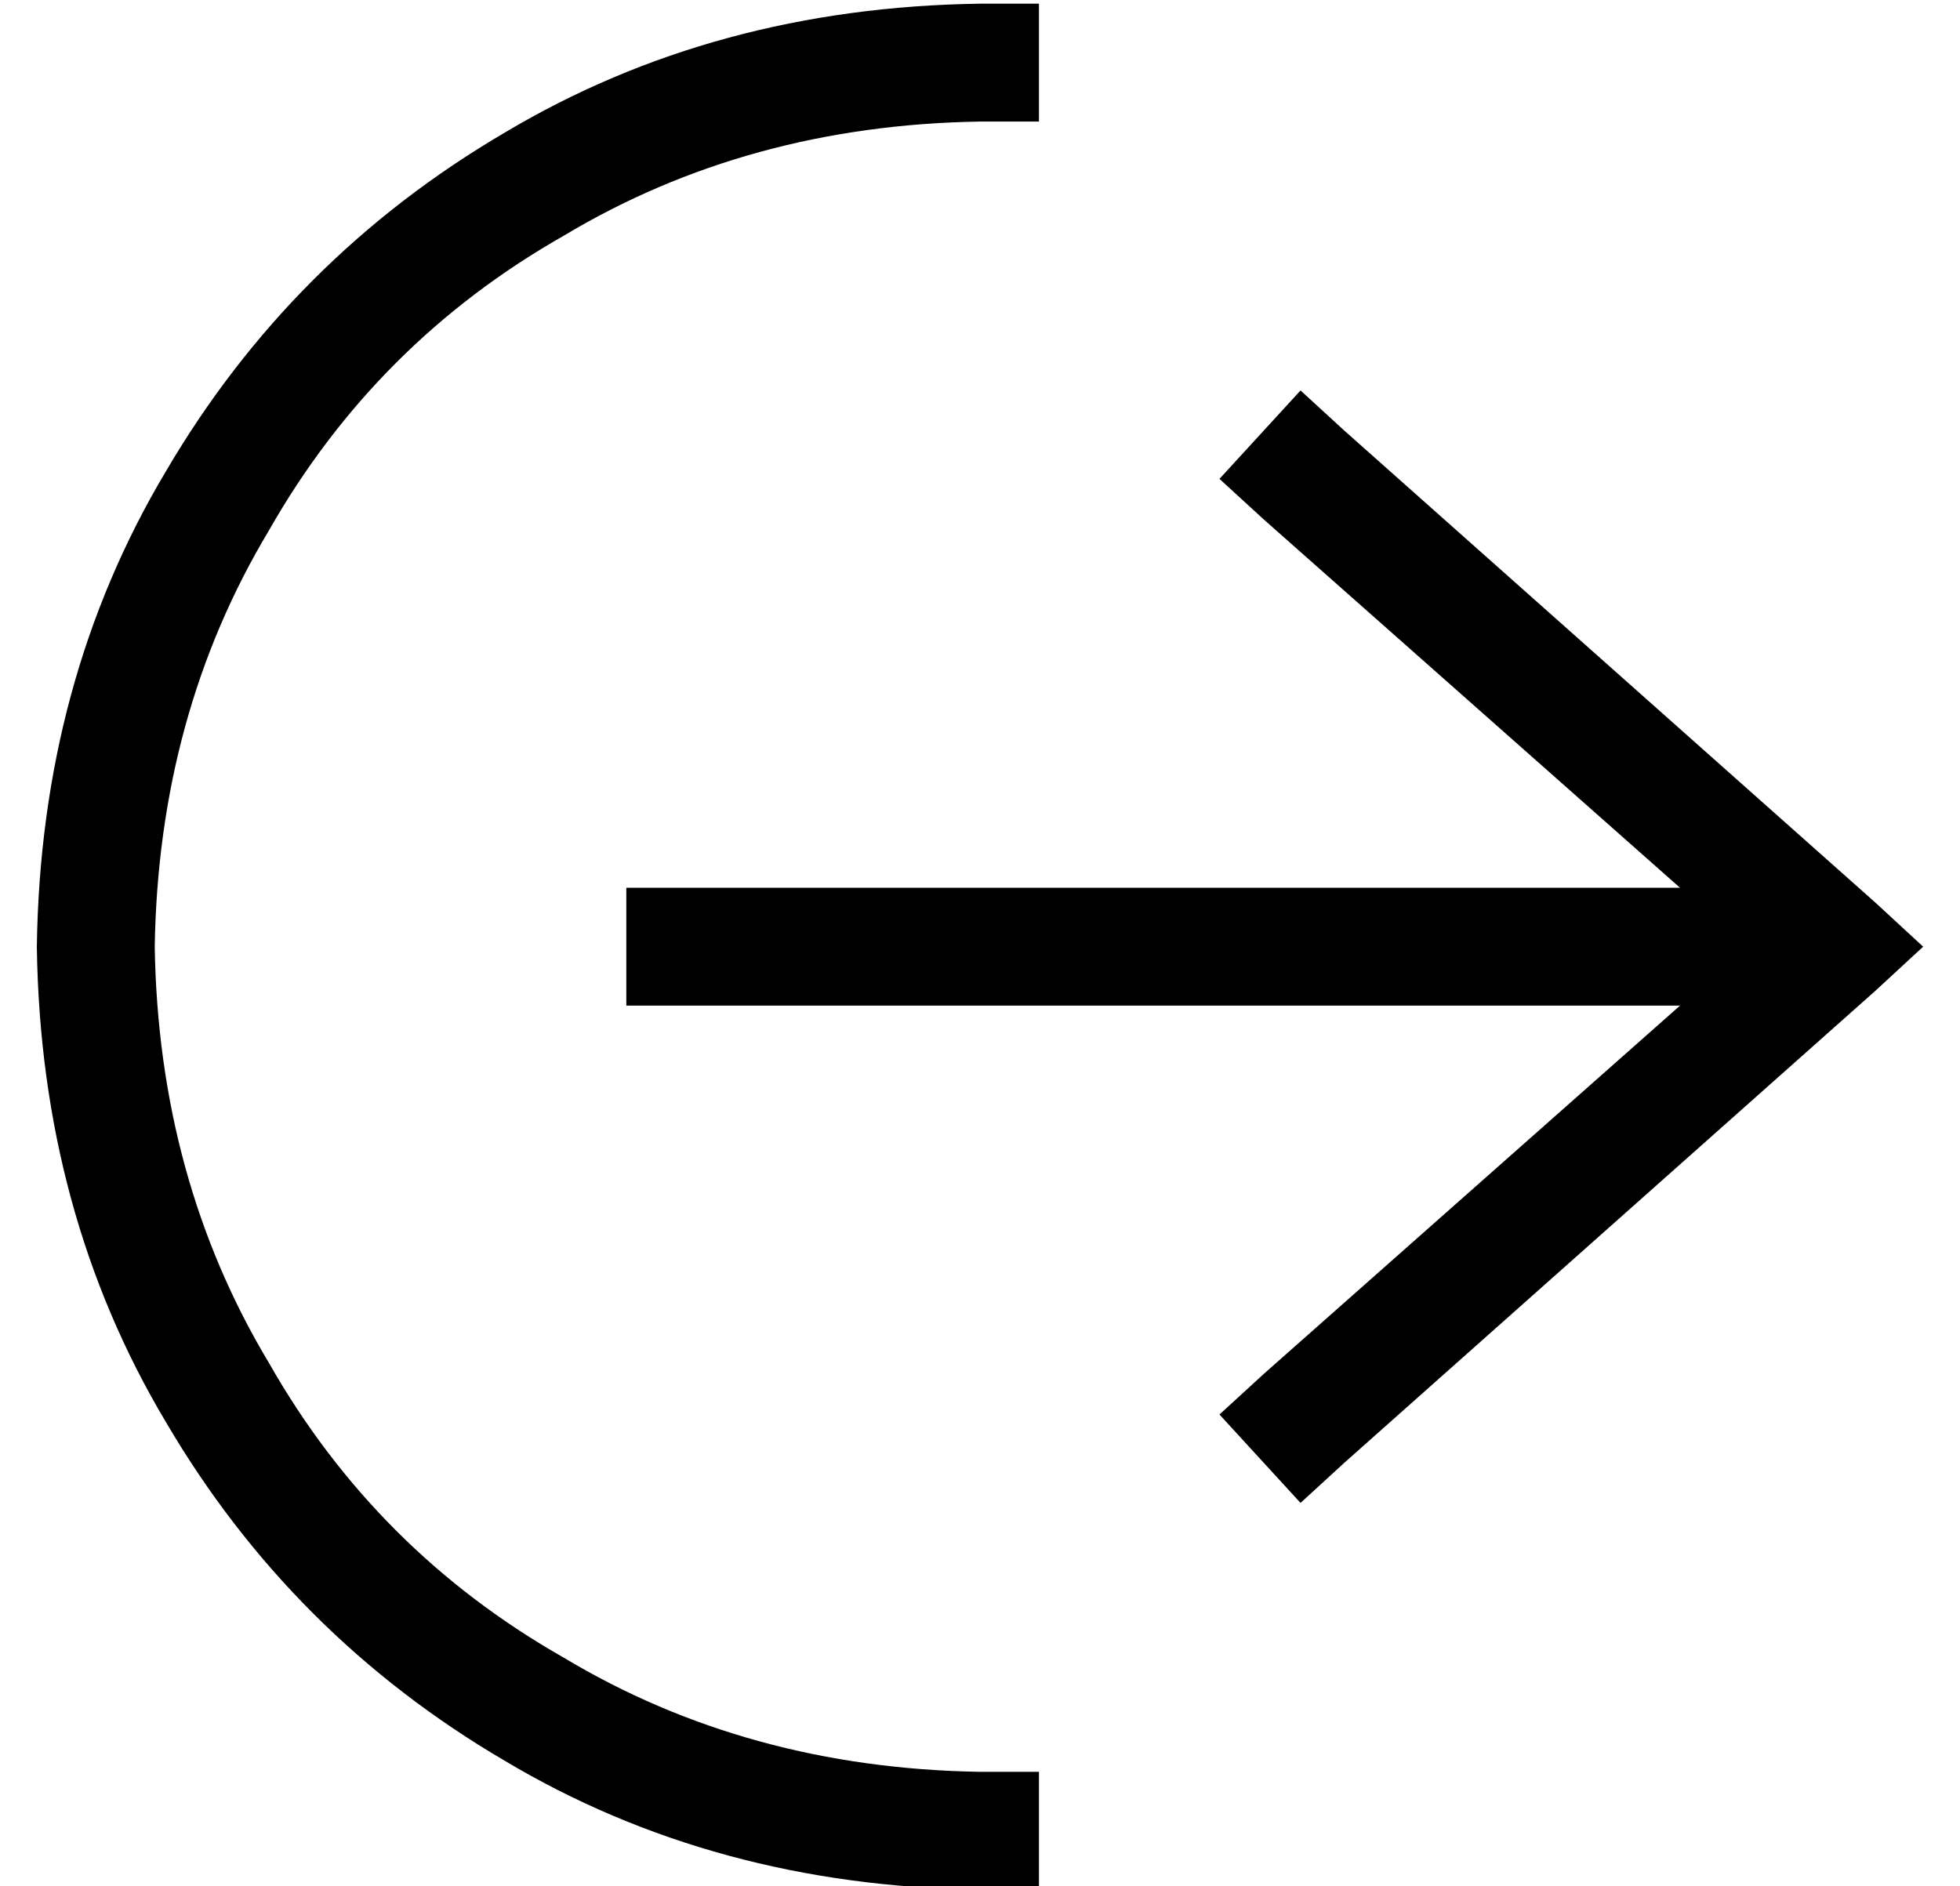 <?xml version="1.0" standalone="no"?>
<!DOCTYPE svg PUBLIC "-//W3C//DTD SVG 1.1//EN" "http://www.w3.org/Graphics/SVG/1.1/DTD/svg11.dtd" >
<svg xmlns="http://www.w3.org/2000/svg" xmlns:xlink="http://www.w3.org/1999/xlink" version="1.1" viewBox="-10 -40 532 512">
   <path fill="currentColor"
d="M32 217q1 -63 31 -113v0v0q29 -51 80 -80v0v0q50 -30 113 -31h16v0v-32v0h-16v0q-72 1 -129 35q-58 34 -92 92q-34 57 -35 129q1 72 35 129q34 58 92 92q57 34 129 35h16v0v-32v0h-16v0q-63 -1 -113 -31q-51 -29 -80 -80q-30 -50 -31 -113v0zM355 77l-12 -11l12 11
l-12 -11l-22 24v0l12 11v0l113 100v0h-270h-16v32v0h16h270l-113 100v0l-12 11v0l22 24v0l12 -11v0l144 -128v0l13 -12v0l-13 -12v0l-144 -128v0z" />
</svg>
